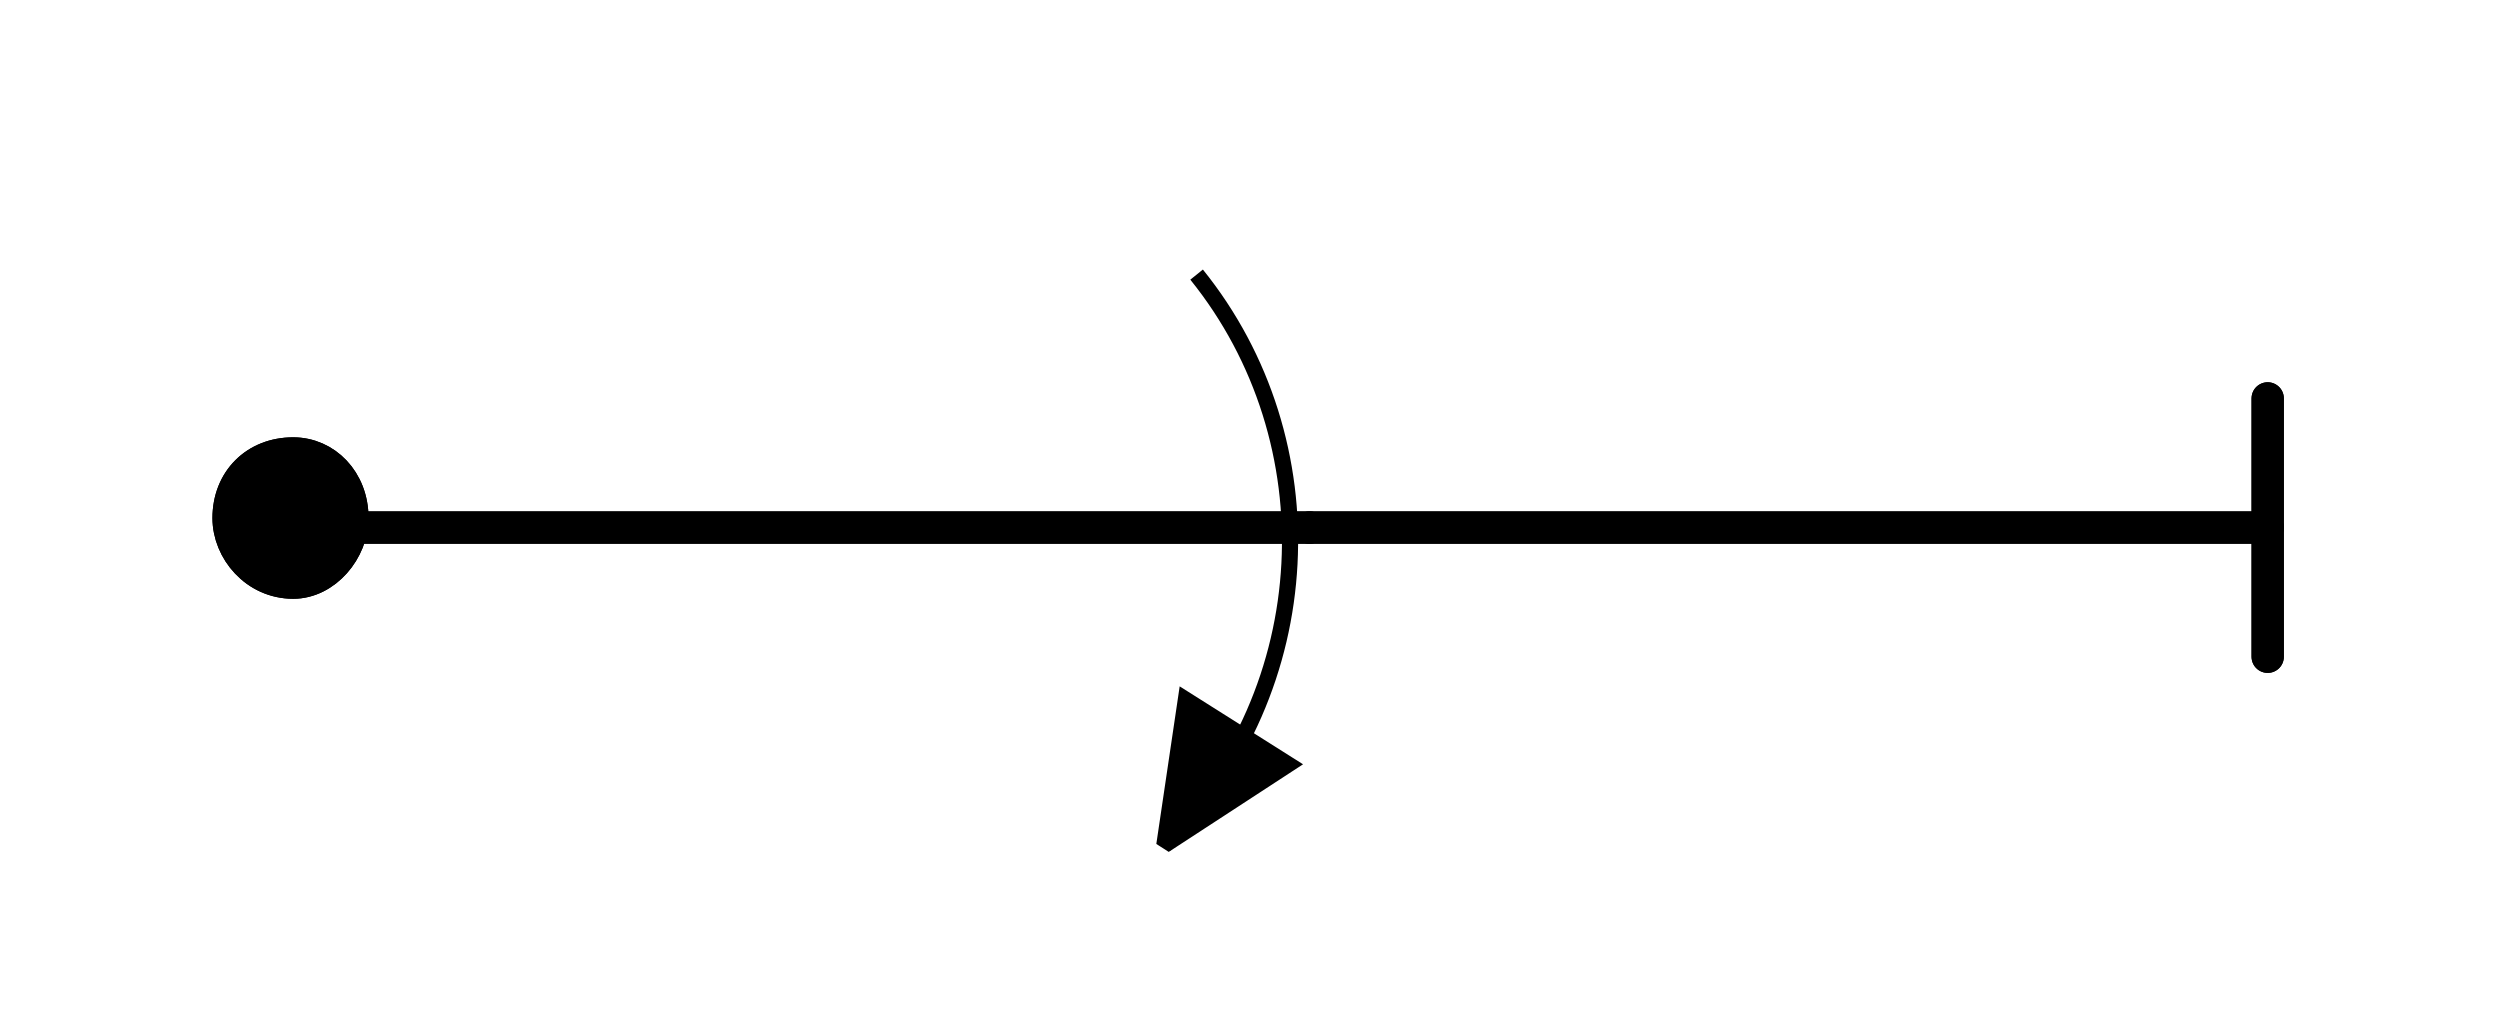 <?xml version="1.0" encoding="UTF-8" standalone="no"?>
<!-- Created with Inkscape (http://www.inkscape.org/) -->

<svg
   width="19.694mm"
   height="8.073mm"
   viewBox="0 0 19.694 8.073"
   version="1.1"
   id="svg15577"
   inkscape:version="1.2.2 (732a01da63, 2022-12-09)"
   sodipodi:docname="0.svg"
   xml:space="preserve"
   xmlns:inkscape="http://www.inkscape.org/namespaces/inkscape"
   xmlns:sodipodi="http://sodipodi.sourceforge.net/DTD/sodipodi-0.dtd"
   xmlns="http://www.w3.org/2000/svg"
   xmlns:svg="http://www.w3.org/2000/svg"><sodipodi:namedview
     id="namedview15579"
     pagecolor="#ffffff"
     bordercolor="#000000"
     borderopacity="0.25"
     inkscape:showpageshadow="2"
     inkscape:pageopacity="0.0"
     inkscape:pagecheckerboard="true"
     inkscape:deskcolor="#d1d1d1"
     inkscape:document-units="mm"
     showgrid="false"
     showborder="false"
     inkscape:zoom="2.9825758"
     inkscape:cx="-1.005842"
     inkscape:cy="-13.075946"
     inkscape:window-width="1920"
     inkscape:window-height="1017"
     inkscape:window-x="1912"
     inkscape:window-y="-8"
     inkscape:window-maximized="1"
     inkscape:current-layer="layer1" /><defs
     id="defs15574" /><g
     inkscape:label="Layer 1"
     inkscape:groupmode="layer"
     id="layer1"
     transform="translate(-18.275,-62.031)"><g
       id="g15014"
       transform="matrix(0.265,0,0,0.265,49.253,55.298)" /><g
       id="g13720"
       transform="matrix(0.265,0,0,0.265,18.007,-99.254)" /><g
       id="g18168"
       transform="matrix(0.265,0,0,0.265,27.213,49.421)" /><g
       id="g20091"
       transform="matrix(0.265,0,0,0.265,21.051,66.112)"><path
         d="m 0,0 c 0,0.96 -0.8,1.92 -1.76,1.92 -1.12,0 -1.92,-0.96 -1.92,-1.92 0,-1.12 0.8,-1.92 1.92,-1.92 C -0.8,-1.92 0,-1.12 0,0 Z"
         style="fill:#000000;fill-opacity:1;fill-rule:evenodd;stroke:none"
         id="path20093" /></g><g
       id="g20095"
       transform="matrix(0.265,0,0,0.265,21.051,66.112)"><path
         d="m 0,0 c 0,0.96 -0.8,1.92 -1.76,1.92 -1.12,0 -1.92,-0.96 -1.92,-1.92 0,-1.12 0.8,-1.92 1.92,-1.92 C -0.8,-1.92 0,-1.12 0,0 Z"
         style="fill:none;stroke:#000000;stroke-width:0.96;stroke-linecap:round;stroke-linejoin:round;stroke-miterlimit:10;stroke-dasharray:none;stroke-opacity:1"
         id="path20097" /></g><g
       id="g20099"
       transform="matrix(0.265,0,0,0.265,-1.597,18.487)"><path
         d="m 142.4,176.16 v 7.68"
         style="fill:none;stroke:#000000;stroke-width:0.96;stroke-linecap:round;stroke-linejoin:round;stroke-miterlimit:10;stroke-dasharray:none;stroke-opacity:1"
         id="path20101" /></g><g
       id="g20103"
       transform="matrix(0.265,0,0,0.265,-1.597,18.487)"><path
         d="M 85.6,180 H 113.92"
         style="fill:none;stroke:#000000;stroke-width:0.96;stroke-linecap:round;stroke-linejoin:round;stroke-miterlimit:10;stroke-dasharray:none;stroke-opacity:1"
         id="path20105" /></g><g
       id="g20107"
       transform="matrix(0.265,0,0,0.265,-1.597,18.487)"><path
         d="m 113.92,180 h 28.48"
         style="fill:none;stroke:#000000;stroke-width:0.96;stroke-linecap:round;stroke-linejoin:round;stroke-miterlimit:10;stroke-dasharray:none;stroke-opacity:1"
         id="path20109" /></g><g
       id="g20111"
       transform="matrix(0.265,0,0,0.265,21.051,66.112)"><path
         d="m 0,0 c 0,0.96 -0.8,1.92 -1.76,1.92 -1.12,0 -1.92,-0.96 -1.92,-1.92 0,-1.12 0.8,-1.92 1.92,-1.92 C -0.8,-1.92 0,-1.12 0,0 Z"
         style="fill:#000000;fill-opacity:1;fill-rule:evenodd;stroke:none"
         id="path20113" /></g><g
       id="g20115"
       transform="matrix(0.265,0,0,0.265,21.051,66.112)"><path
         d="m 0,0 c 0,0.96 -0.8,1.92 -1.76,1.92 -1.12,0 -1.92,-0.96 -1.92,-1.92 0,-1.12 0.8,-1.92 1.92,-1.92 C -0.8,-1.92 0,-1.12 0,0 Z"
         style="fill:none;stroke:#000000;stroke-width:0.96;stroke-linecap:round;stroke-linejoin:round;stroke-miterlimit:10;stroke-dasharray:none;stroke-opacity:1"
         id="path20117" /></g><g
       id="g20119"
       transform="matrix(0.265,0,0,0.265,-1.597,18.487)"><path
         d="m 142.4,176.16 v 7.68"
         style="fill:none;stroke:#000000;stroke-width:0.96;stroke-linecap:round;stroke-linejoin:round;stroke-miterlimit:10;stroke-dasharray:none;stroke-opacity:1"
         id="path20121" /></g><g
       id="g20123"
       transform="matrix(0.265,0,0,0.265,-1.597,18.487)"><path
         d="M 85.6,180 H 113.92"
         style="fill:none;stroke:#000000;stroke-width:0.96;stroke-linecap:round;stroke-linejoin:round;stroke-miterlimit:10;stroke-dasharray:none;stroke-opacity:1"
         id="path20125" /></g><g
       id="g20127"
       transform="matrix(0.265,0,0,0.265,-1.597,18.487)"><path
         d="m 113.92,180 h 28.48"
         style="fill:none;stroke:#000000;stroke-width:0.96;stroke-linecap:round;stroke-linejoin:round;stroke-miterlimit:10;stroke-dasharray:none;stroke-opacity:1"
         id="path20129" /></g><g
       id="g20131"
       transform="matrix(0.265,0,0,0.265,-1.597,18.487)"><path
         d="m 109.6,189.44 3.68,-2.4 -3.04,-1.92 z"
         style="fill:#000000;fill-opacity:1;fill-rule:evenodd;stroke:none"
         id="path20133" /></g><g
       id="g20135"
       transform="matrix(0.265,0,0,0.265,-1.597,18.487)"><path
         d="m 110.56,172.48 c 4,4.96 3.68,12.32 -0.96,16.96"
         style="fill:none;stroke:#000000;stroke-width:0.48;stroke-linecap:butt;stroke-linejoin:miter;stroke-miterlimit:2;stroke-dasharray:none;stroke-opacity:1"
         id="path20137" /></g><g
       id="g20139"
       transform="matrix(0.265,0,0,0.265,-1.597,18.487)"><path
         d="m 109.6,189.44 3.68,-2.4 -3.04,-1.92 z"
         style="fill:none;stroke:#000000;stroke-width:0.48;stroke-linecap:butt;stroke-linejoin:miter;stroke-miterlimit:2;stroke-dasharray:none;stroke-opacity:1"
         id="path20141" /></g></g></svg>
